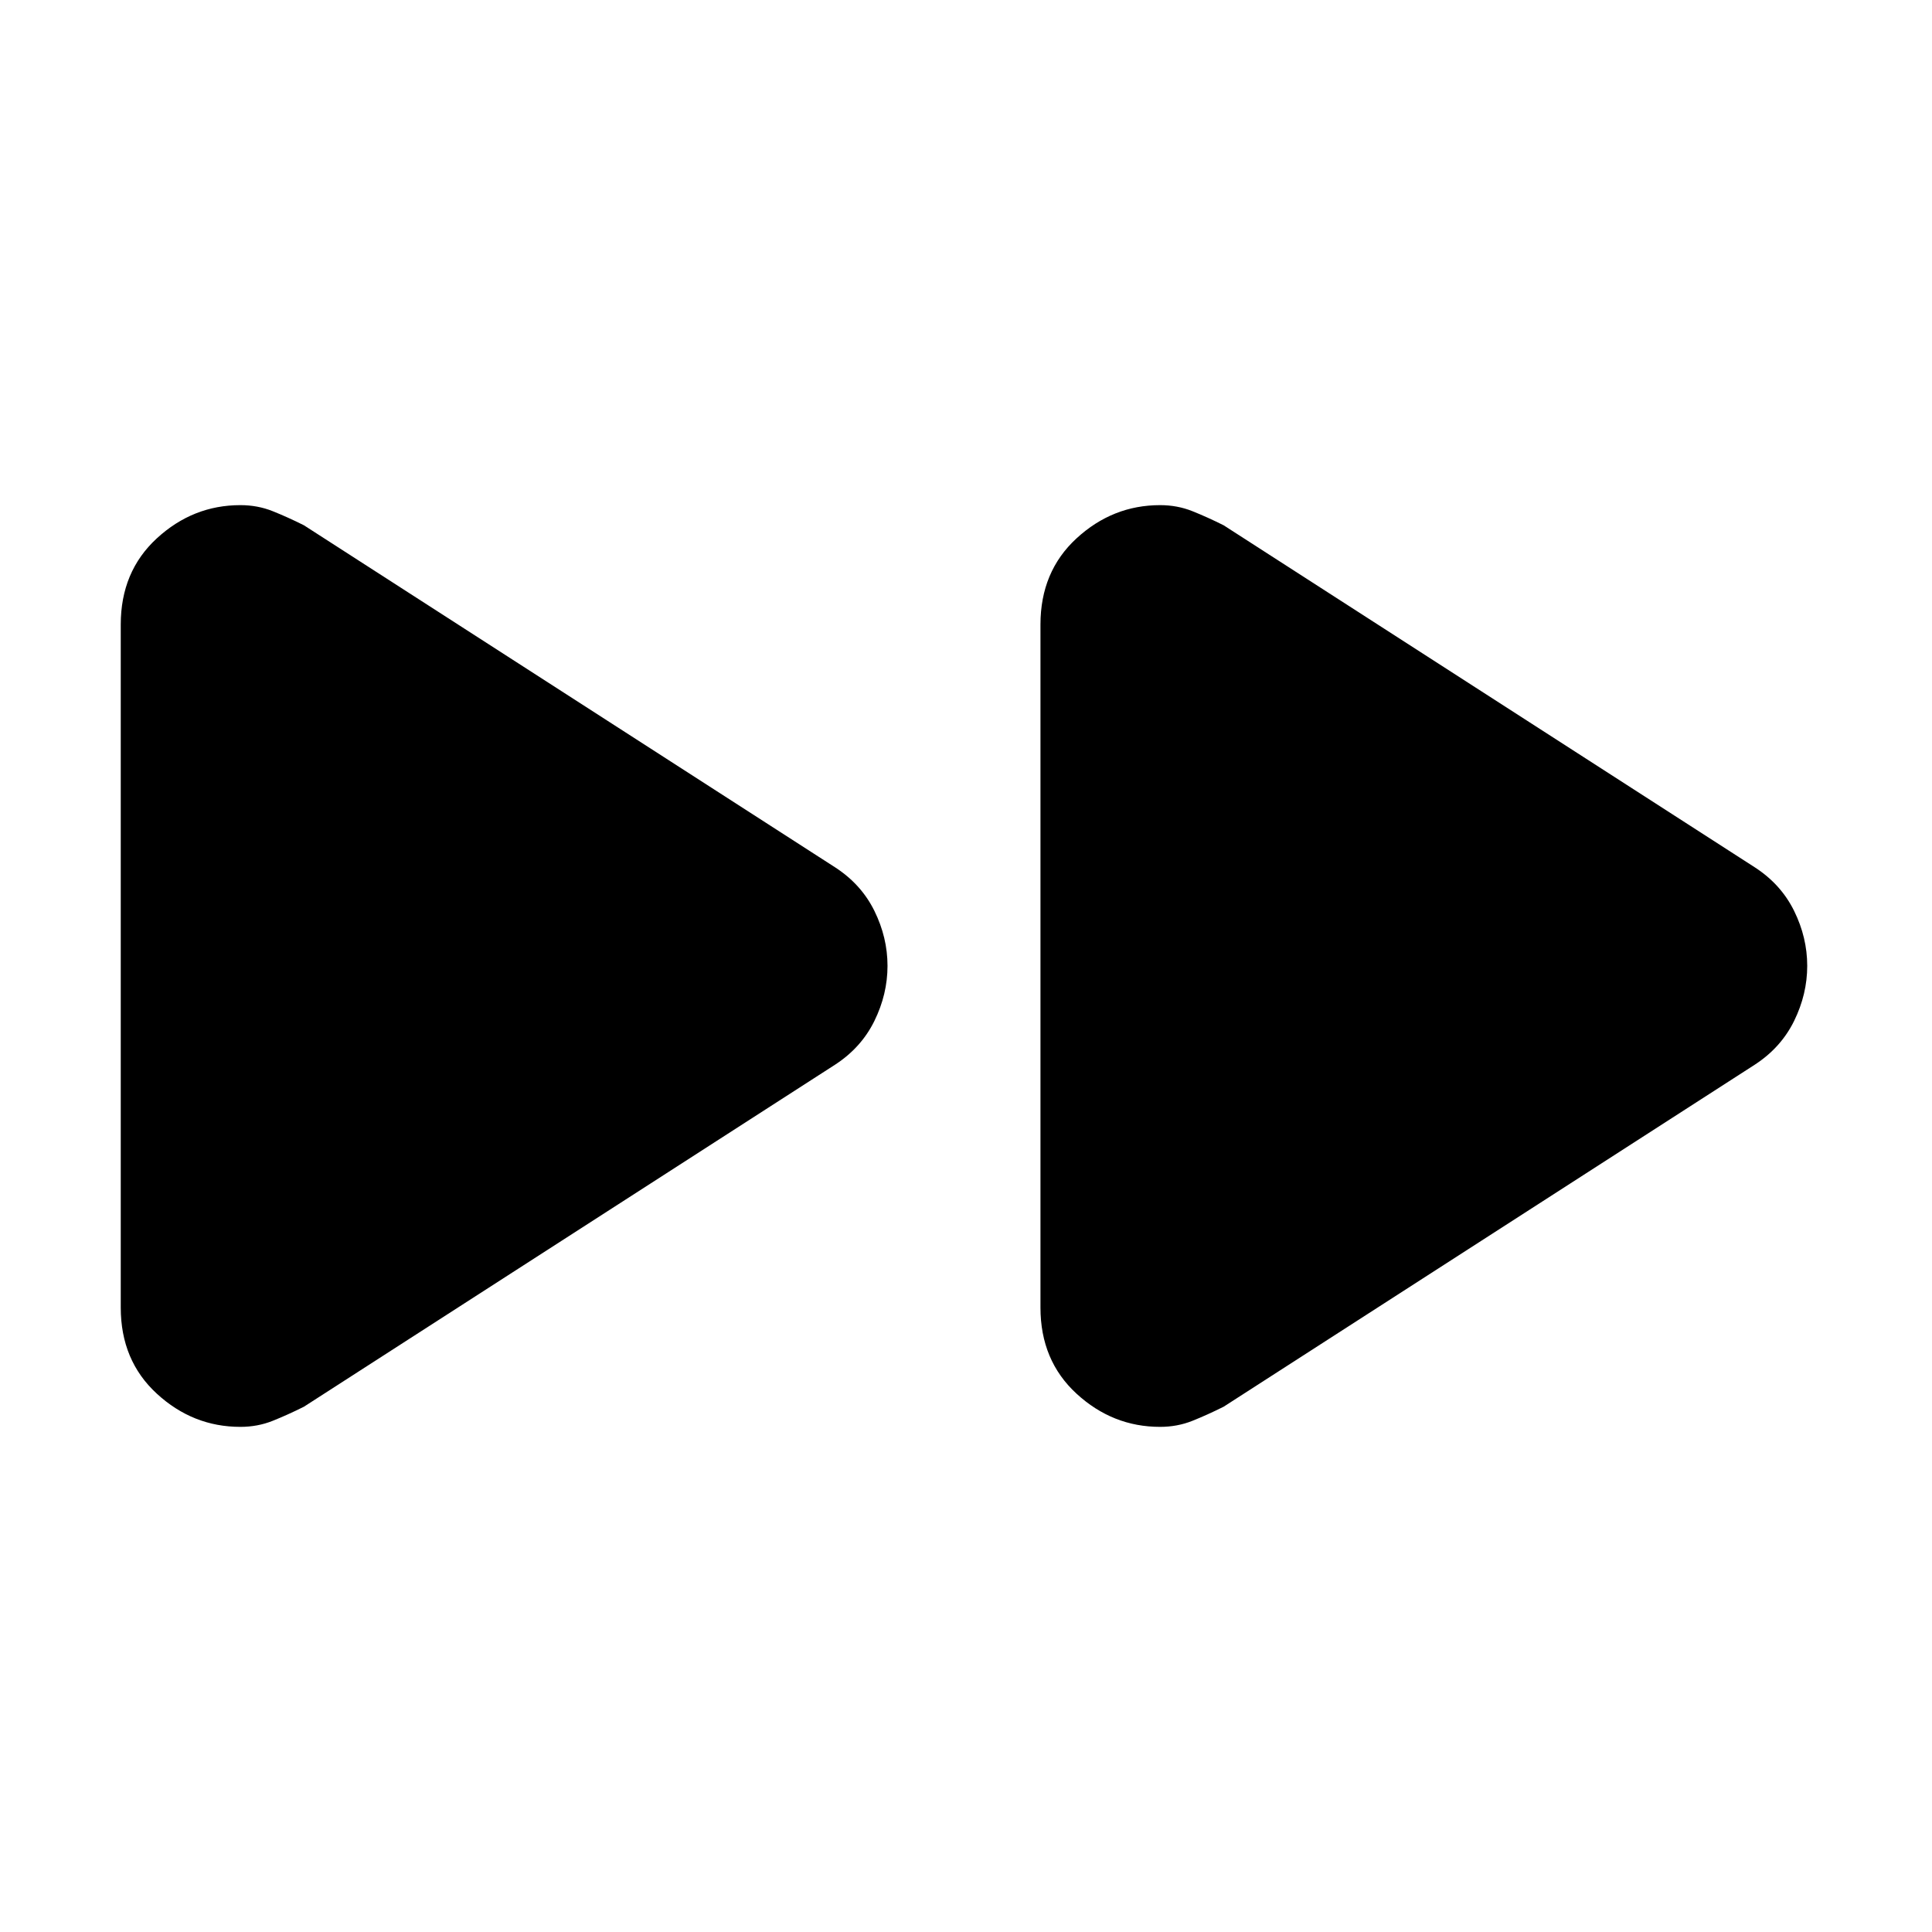 <svg xmlns="http://www.w3.org/2000/svg" height="20" viewBox="0 -960 960 960" width="20"><path d="M60-310.29v-339.38Q60-676 77.93-692.5 95.87-709 119.44-709q8.56 0 16.06 3 7.5 3 15.5 7l264 170q13 8.44 19.5 21.65 6.5 13.21 6.5 27.28t-6.5 27.33Q428-439.48 415-431L151-261q-8 4-15.5 7t-16.06 3q-23.57 0-41.51-16.48Q60-283.96 60-310.29Zm457 0v-339.38q0-26.33 17.93-42.83 17.94-16.5 41.51-16.5 8.56 0 16.06 3 7.5 3 15.5 7l264 170q13 8.44 19.5 21.65 6.5 13.21 6.5 27.28t-6.5 27.33Q885-439.48 872-431L608-261q-8 4-15.5 7t-16.06 3q-23.57 0-41.51-16.48Q517-283.96 517-310.29Z"/></svg>